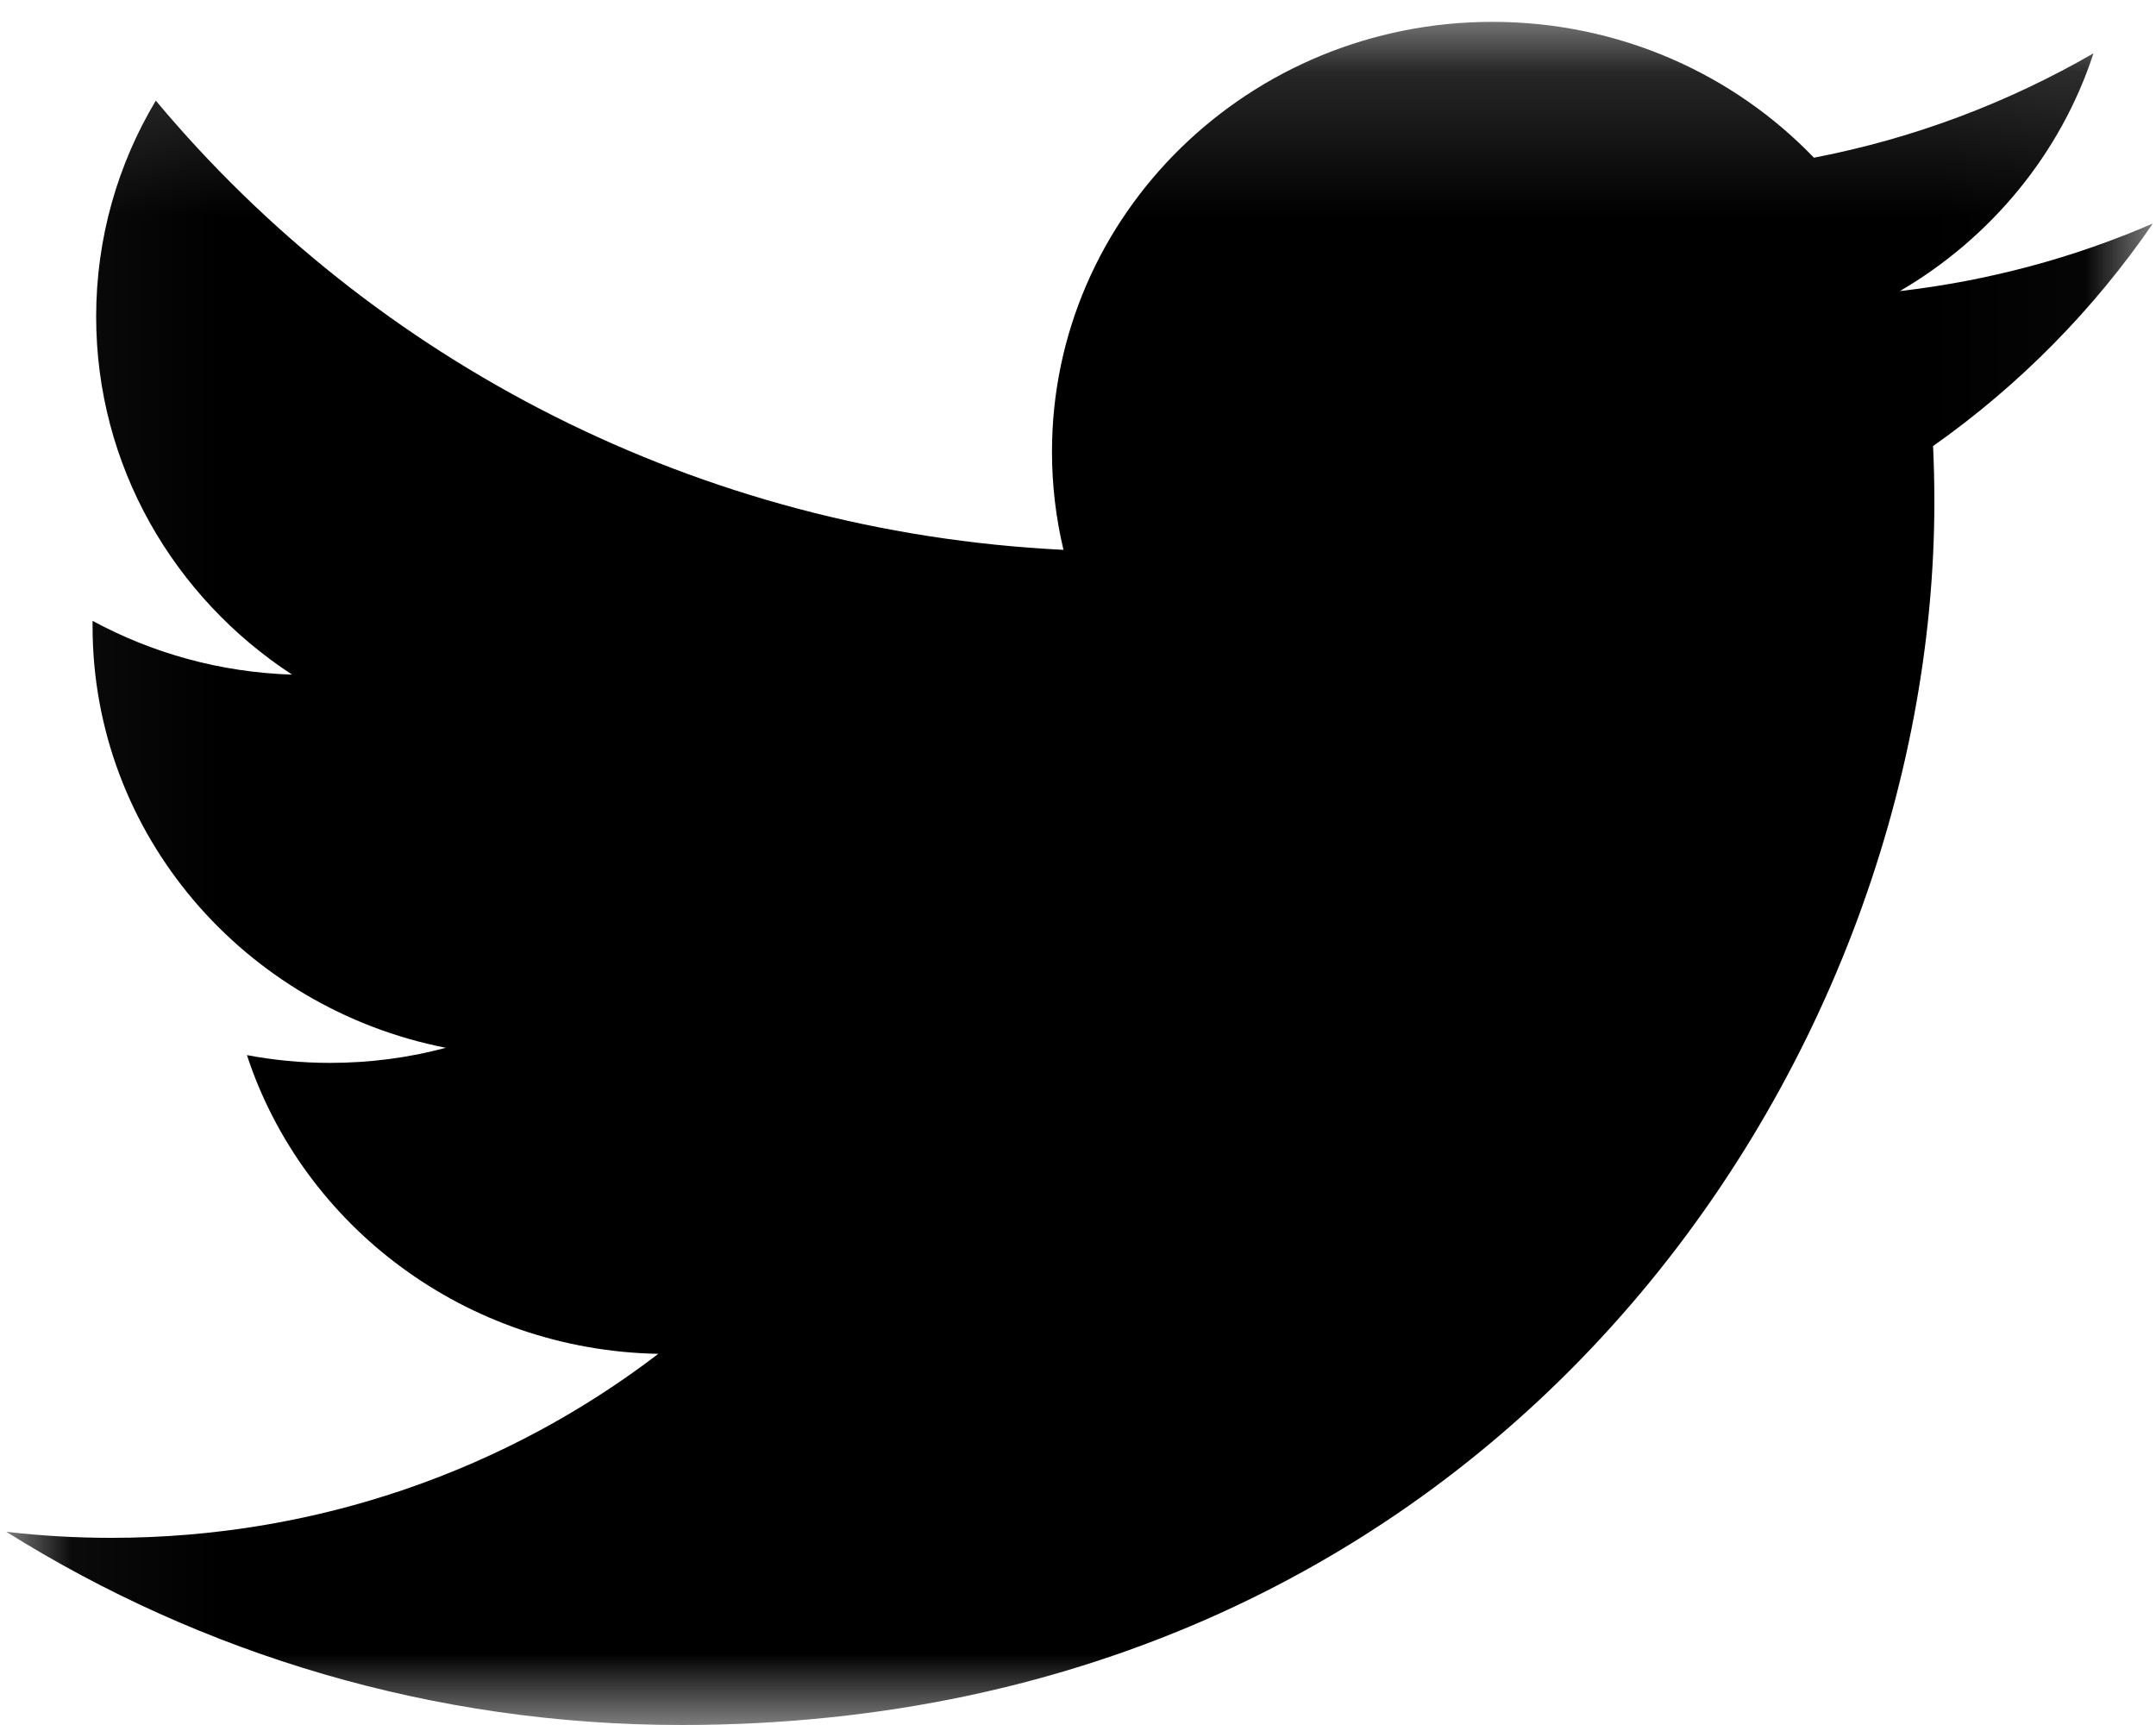 <?xml version="1.0" encoding="UTF-8"?>
<svg width="15px" height="12px" viewBox="0 0 15 12" version="1.1" xmlns="http://www.w3.org/2000/svg" xmlns:xlink="http://www.w3.org/1999/xlink">
    <!-- Generator: Sketch 53.2 (72643) - https://sketchapp.com -->
    <title>Group 6</title>
    <desc>Created with Sketch.</desc>
    <defs>
        <polygon id="path-1" points="0.044 0.152 14.978 0.152 14.978 12 0.044 12"></polygon>
    </defs>
    <g id="Symbols" stroke="none" stroke-width="1" fill="none" fill-rule="evenodd">
        <g id="Menu-kiosk-Copy-5" transform="translate(-1398, -28)">
            <g id="Group-9" transform="translate(1349, 26)">
                <g id="Group-6" transform="translate(49, 2)">
                    <mask id="mask-2" fill="white">
                        <use xlink:href="#path-1"></use>
                    </mask>
                    <g id="Clip-5"></g>
                    <path d="M14.978,1.555 C14.428,1.793 13.838,1.953 13.218,2.025 C13.851,1.655 14.337,1.069 14.565,0.371 C13.973,0.713 13.318,0.963 12.62,1.097 C12.061,0.515 11.264,0.152 10.383,0.152 C8.691,0.152 7.319,1.491 7.319,3.143 C7.319,3.378 7.347,3.606 7.399,3.825 C4.852,3.7 2.595,2.509 1.084,0.7 C0.82,1.141 0.669,1.655 0.669,2.203 C0.669,3.241 1.21,4.156 2.032,4.693 C1.53,4.677 1.058,4.543 0.644,4.319 C0.644,4.331 0.644,4.344 0.644,4.356 C0.644,5.805 1.7,7.014 3.102,7.289 C2.845,7.358 2.574,7.394 2.295,7.394 C2.097,7.394 1.905,7.375 1.718,7.34 C2.108,8.529 3.24,9.393 4.58,9.418 C3.532,10.22 2.211,10.698 0.775,10.698 C0.528,10.698 0.284,10.684 0.044,10.656 C1.4,11.505 3.011,12 4.741,12 C10.376,12 13.458,7.442 13.458,3.49 C13.458,3.36 13.455,3.231 13.449,3.103 C14.048,2.681 14.567,2.154 14.978,1.555" id="Fill-4" fill="#000000" mask="url(#mask-2)"></path>
                </g>
            </g>
        </g>
    </g>
</svg>